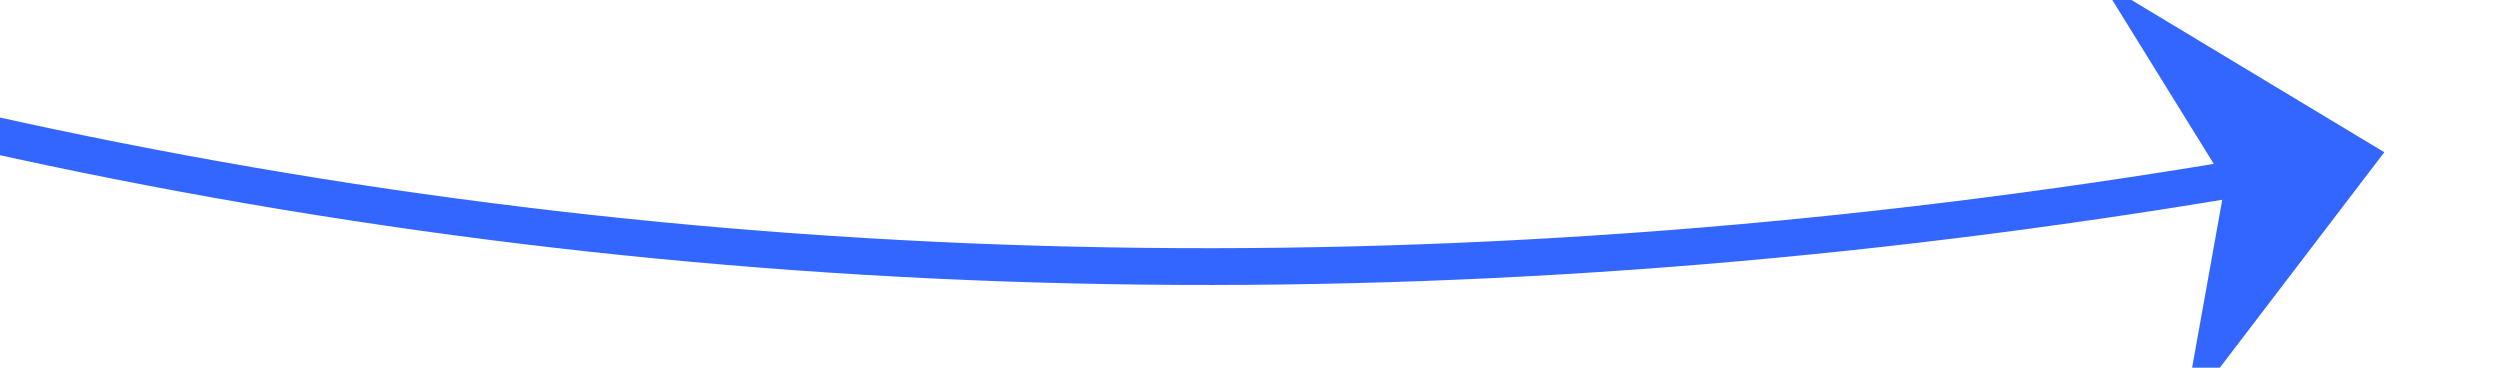 ﻿<?xml version="1.0" encoding="utf-8"?>
<svg version="1.1" xmlns:xlink="http://www.w3.org/1999/xlink" width="68px" height="10px" viewBox="396 540  68 10" xmlns="http://www.w3.org/2000/svg">
  <g transform="matrix(0.982 0.191 -0.191 0.982 111.891 -72.035 )">
    <path d="M 340 538  C 379.69 553.876  419.38 553.999  459.071 538.369  " stroke-width="1" stroke="#3366ff" fill="none" />
    <path d="M 456.008 546.059  L 460 538  L 451.551 534.917  L 455.915 539.634  L 456.008 546.059  Z " fill-rule="nonzero" fill="#3366ff" stroke="none" />
  </g>
</svg>